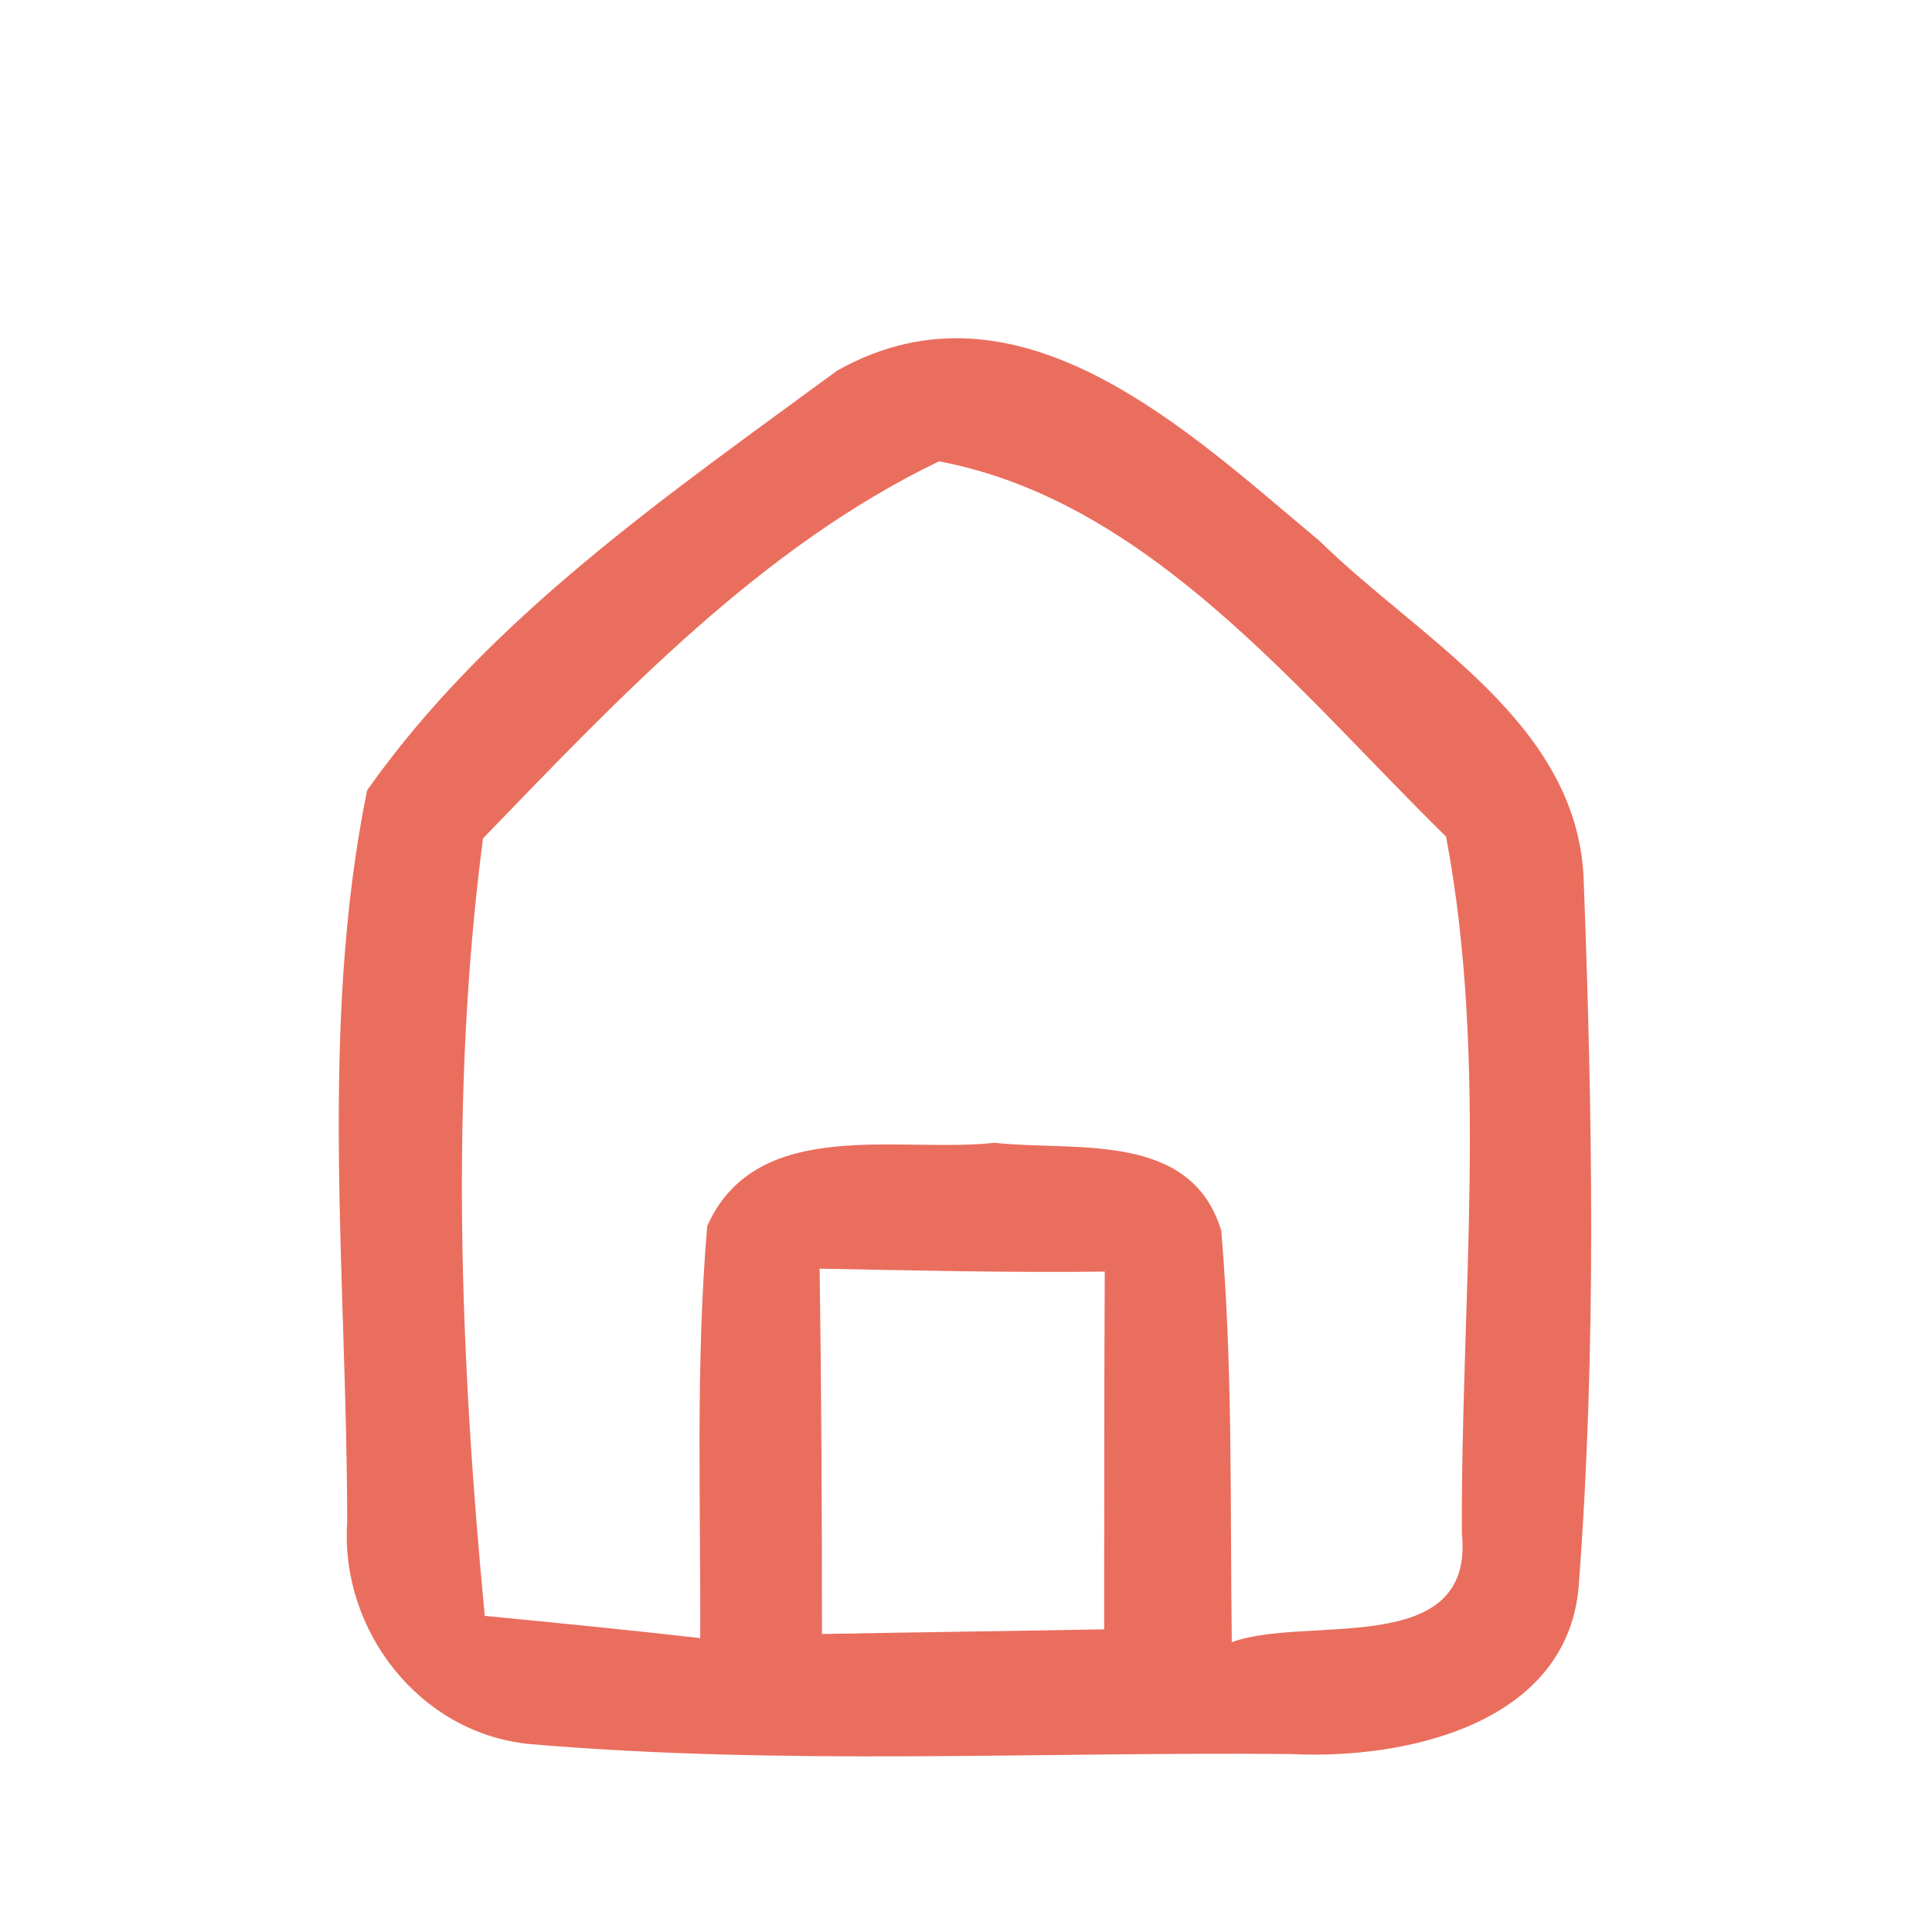<?xml version="1.0" encoding="UTF-8" ?>
<!DOCTYPE svg PUBLIC "-//W3C//DTD SVG 1.1//EN" "http://www.w3.org/Graphics/SVG/1.1/DTD/svg11.dtd">
<svg width="33pt" height="33pt" viewBox="0 0 33 33" version="1.1" xmlns="http://www.w3.org/2000/svg">
<g id="#e7604ee7">
<path fill="#e7604e" opacity="0.91" d=" M 14.30 6.33 C 17.41 4.58 20.31 7.38 22.55 9.25 C 24.25 10.92 26.94 12.34 27.05 15.01 C 27.20 19.01 27.27 23.03 26.97 27.03 C 26.82 29.44 24.02 30.06 22.05 29.96 C 17.72 29.92 13.37 30.16 9.05 29.79 C 7.17 29.61 5.81 27.85 5.93 26.01 C 5.93 21.85 5.44 17.58 6.27 13.50 C 8.35 10.55 11.43 8.44 14.30 6.33 M 8.25 14.32 C 7.68 18.69 7.86 23.20 8.28 27.60 C 9.51 27.72 10.74 27.84 11.96 27.98 C 11.97 25.64 11.88 23.28 12.08 20.94 C 12.93 19.05 15.34 19.70 16.99 19.52 C 18.37 19.67 20.34 19.31 20.86 21.02 C 21.06 23.36 21.01 25.71 21.04 28.05 C 22.31 27.58 25.19 28.35 24.97 26.19 C 24.95 22.24 25.43 18.16 24.70 14.29 C 22.19 11.83 19.63 8.56 16.04 7.88 C 13.00 9.34 10.58 11.91 8.25 14.32 M 14.00 21.67 C 14.03 23.75 14.04 25.83 14.04 27.91 C 15.65 27.88 17.25 27.86 18.86 27.83 C 18.86 25.79 18.86 23.75 18.87 21.72 C 17.25 21.74 15.62 21.70 14.00 21.67 Z" />
</g>
</svg>
